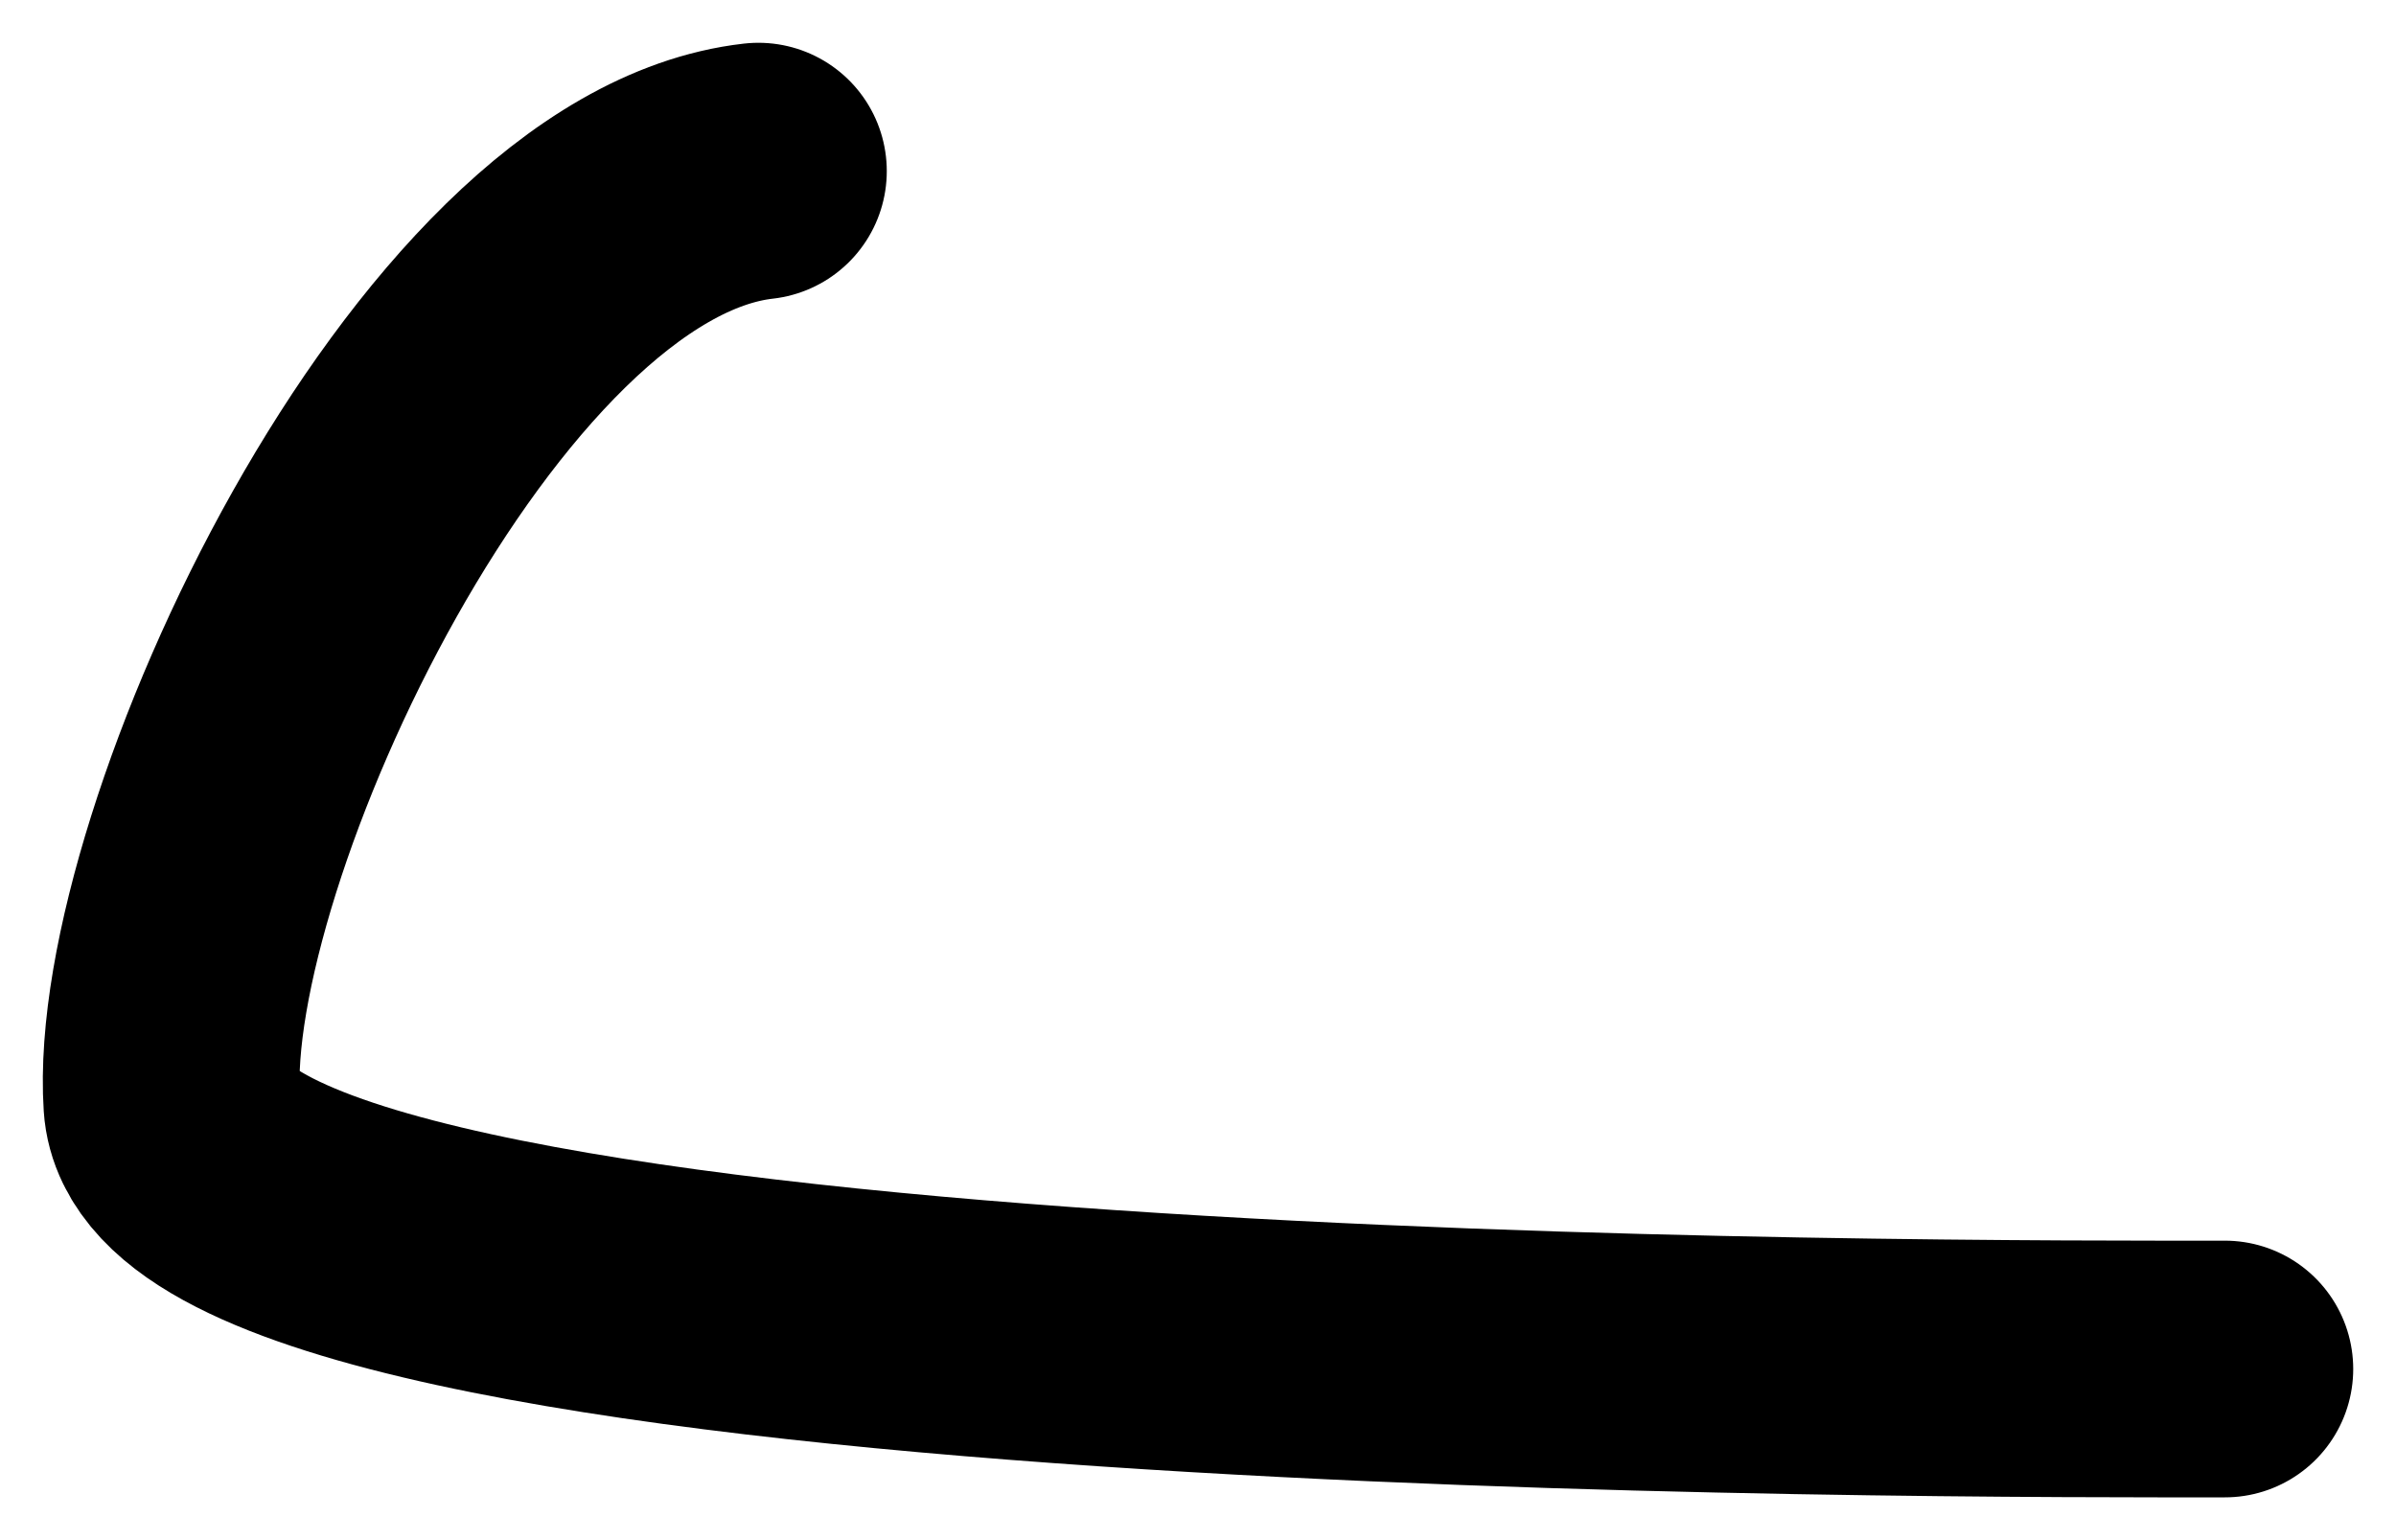 <svg width="28" height="18" viewBox="0 0 28 18" fill="none" xmlns="http://www.w3.org/2000/svg">
<path d="M8.863 2C5.301 2.404 1.814 9.906 2.008 12.889C2.214 16.078 22.958 16 26 16" stroke="black" stroke-width="3" stroke-linecap="round"/>
</svg>
